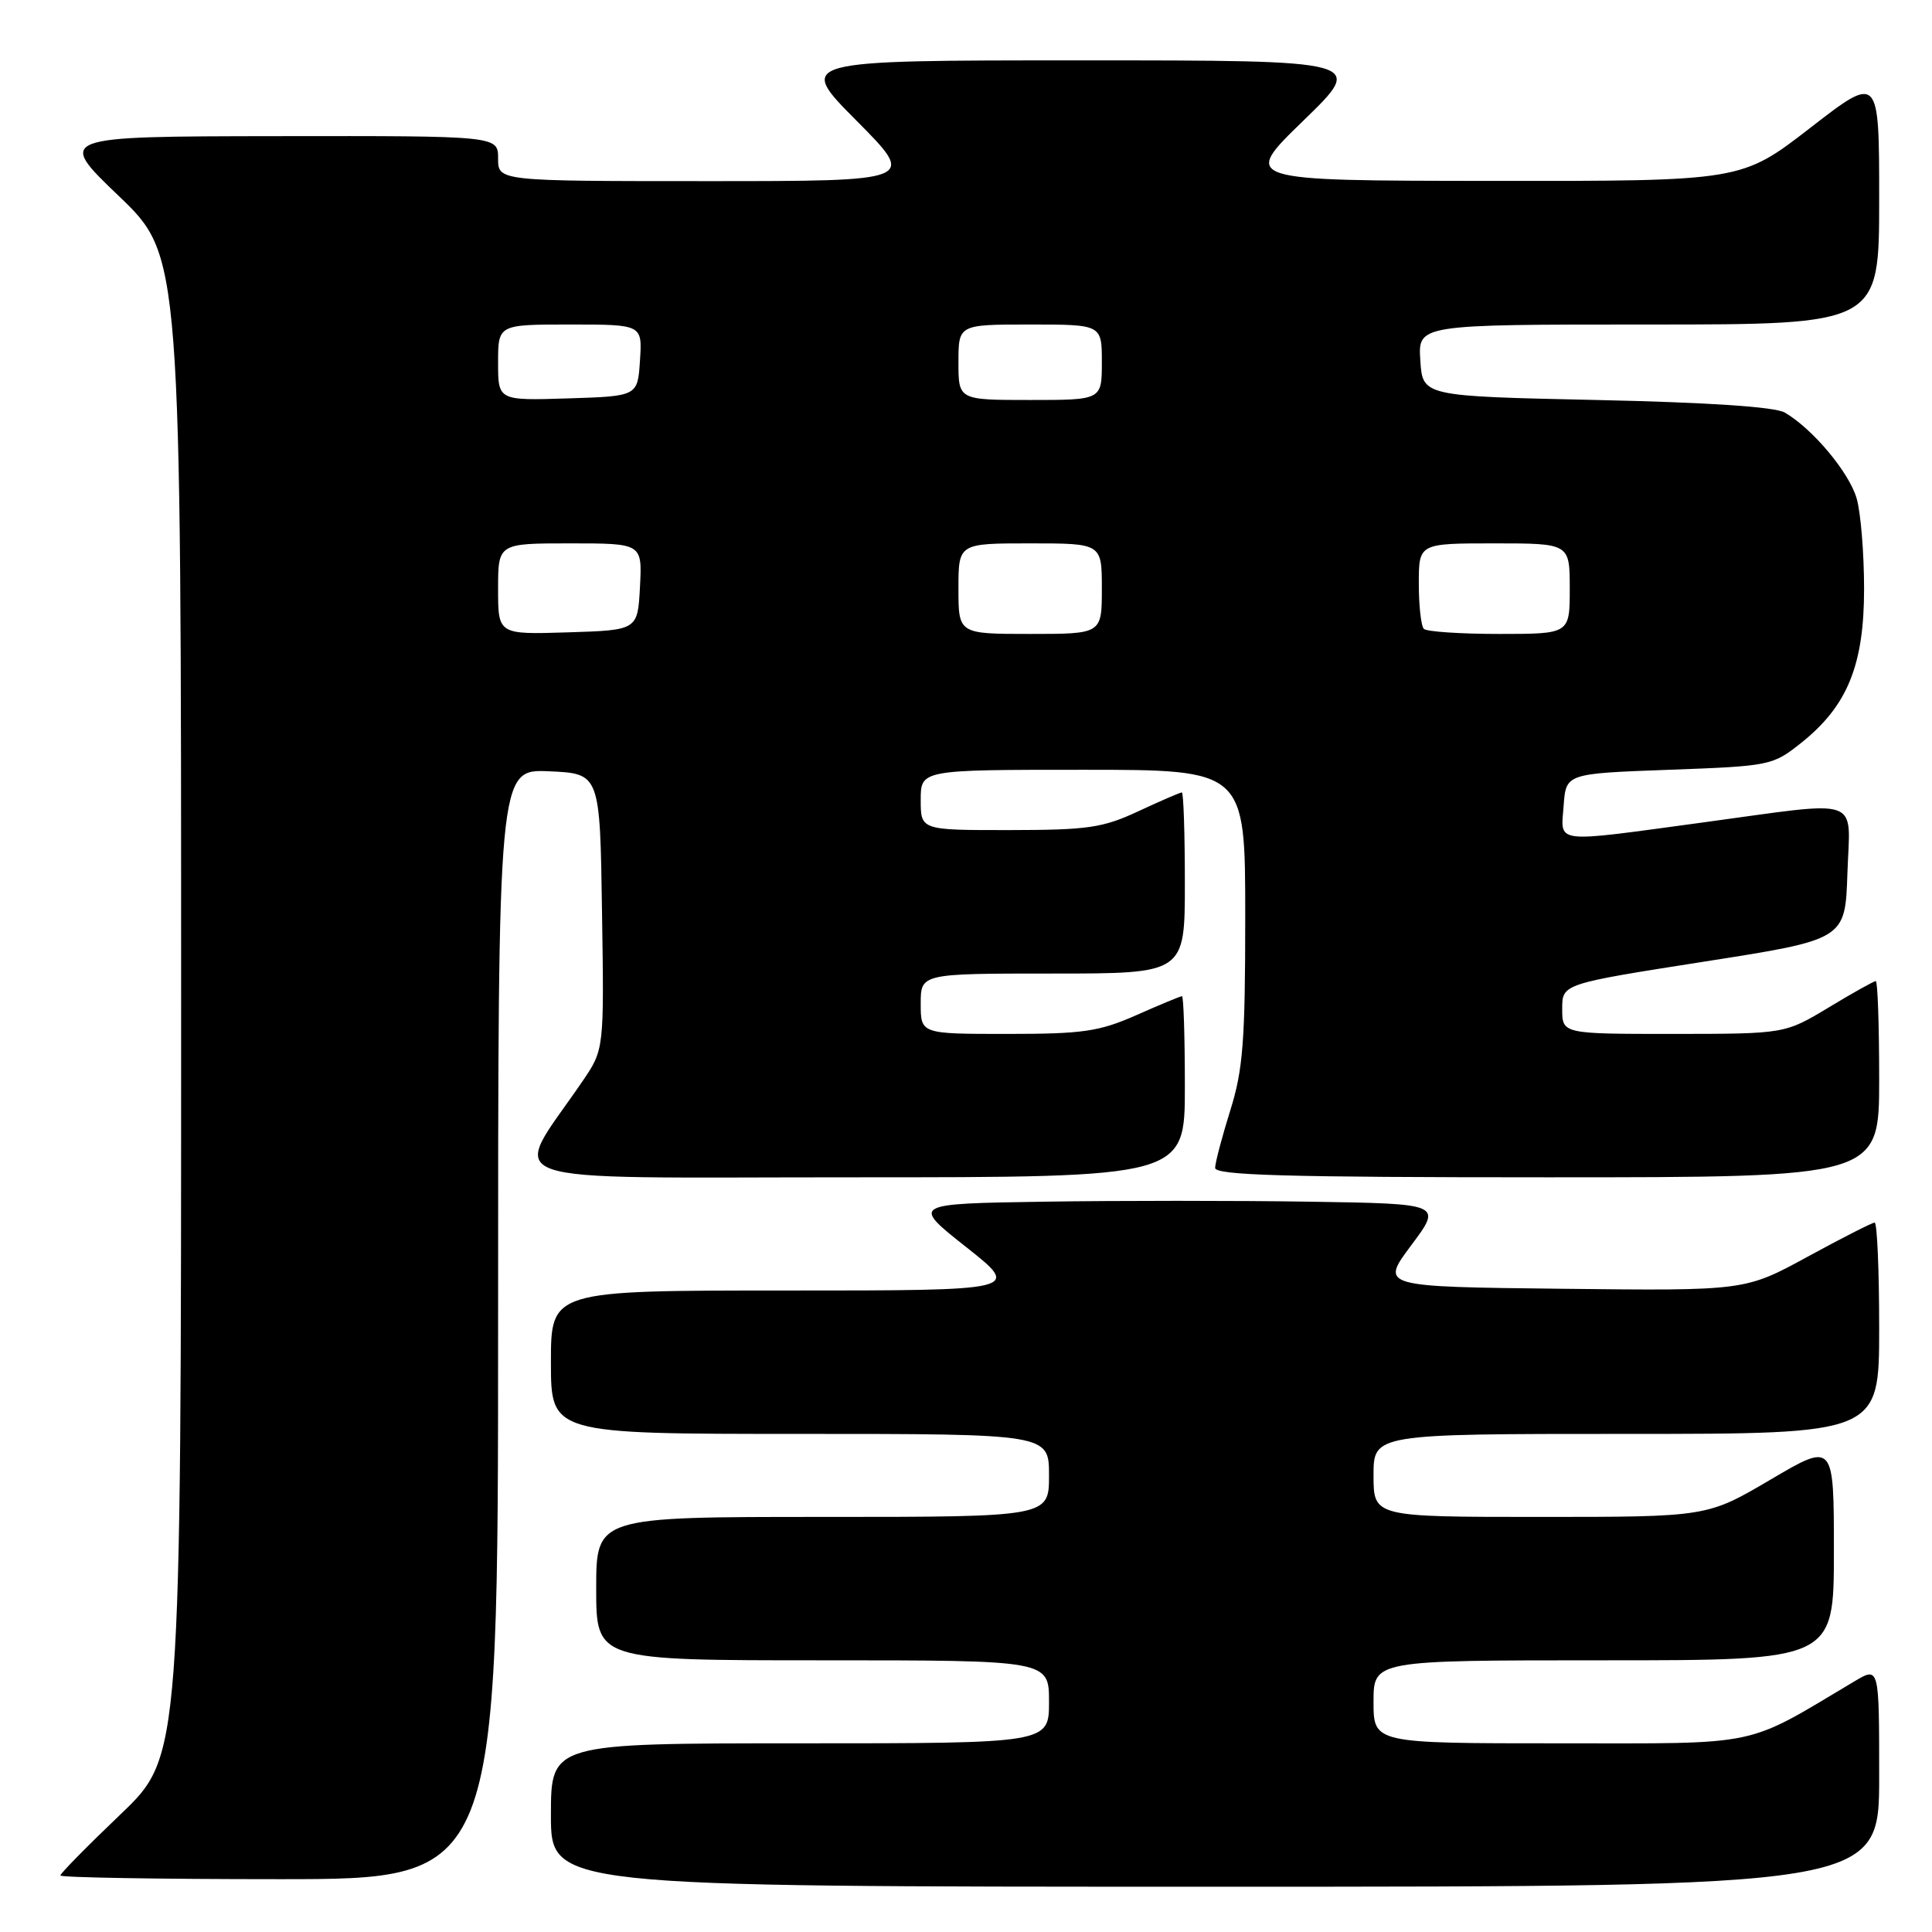 <?xml version="1.0" encoding="UTF-8" standalone="no"?>
<!DOCTYPE svg PUBLIC "-//W3C//DTD SVG 1.1//EN" "http://www.w3.org/Graphics/SVG/1.1/DTD/svg11.dtd" >
<svg xmlns="http://www.w3.org/2000/svg" xmlns:xlink="http://www.w3.org/1999/xlink" version="1.1" viewBox="0 0 256 256">
 <g >
 <path fill="currentColor"
d=" M 249.00 235.42 C 249.00 220.84 249.00 220.84 245.75 222.77 C 230.96 231.58 233.72 231.00 206.63 231.00 C 182.00 231.00 182.00 231.00 182.00 225.50 C 182.00 220.00 182.00 220.00 212.50 220.00 C 243.00 220.00 243.00 220.00 243.00 205.56 C 243.00 191.11 243.00 191.11 234.60 196.06 C 226.20 201.00 226.20 201.00 204.10 201.00 C 182.00 201.00 182.00 201.00 182.00 195.50 C 182.00 190.00 182.00 190.00 215.50 190.00 C 249.00 190.00 249.00 190.00 249.00 176.00 C 249.00 168.30 248.73 162.00 248.40 162.00 C 248.08 162.00 244.08 164.03 239.52 166.52 C 231.23 171.04 231.23 171.04 207.06 170.77 C 182.89 170.50 182.89 170.50 187.00 165.00 C 191.11 159.50 191.11 159.50 173.55 159.23 C 163.90 159.08 148.07 159.08 138.38 159.23 C 120.76 159.50 120.76 159.50 128.03 165.25 C 135.30 171.00 135.30 171.00 104.15 171.00 C 73.00 171.00 73.00 171.00 73.00 180.50 C 73.00 190.00 73.00 190.00 106.00 190.00 C 139.00 190.00 139.00 190.00 139.00 195.50 C 139.00 201.00 139.00 201.00 109.00 201.00 C 79.00 201.00 79.00 201.00 79.00 210.50 C 79.00 220.00 79.00 220.00 109.00 220.00 C 139.00 220.00 139.00 220.00 139.00 225.50 C 139.00 231.00 139.00 231.00 106.00 231.00 C 73.00 231.00 73.00 231.00 73.00 240.50 C 73.00 250.00 73.00 250.00 161.00 250.00 C 249.00 250.00 249.00 250.00 249.00 235.42 Z  M 66.00 175.45 C 66.00 101.91 66.00 101.91 72.75 102.20 C 79.50 102.50 79.50 102.50 79.77 120.79 C 80.05 139.07 80.05 139.07 77.17 143.29 C 67.60 157.32 63.88 156.00 112.99 156.00 C 157.00 156.00 157.00 156.00 157.00 144.00 C 157.00 137.40 156.83 132.00 156.62 132.00 C 156.42 132.00 153.71 133.12 150.60 134.50 C 145.64 136.69 143.53 137.00 133.47 137.00 C 122.00 137.00 122.00 137.00 122.00 133.00 C 122.00 129.00 122.00 129.00 139.50 129.00 C 157.00 129.00 157.00 129.00 157.00 117.00 C 157.00 110.40 156.82 105.00 156.60 105.00 C 156.38 105.00 153.79 106.12 150.85 107.49 C 146.11 109.70 144.16 109.98 133.75 109.99 C 122.00 110.00 122.00 110.00 122.00 106.00 C 122.00 102.00 122.00 102.00 143.50 102.00 C 165.00 102.00 165.00 102.00 165.00 121.41 C 165.00 137.99 164.71 141.75 163.01 147.16 C 161.92 150.65 161.02 154.06 161.01 154.75 C 161.00 155.73 170.46 156.00 205.00 156.00 C 249.00 156.00 249.00 156.00 249.00 143.00 C 249.00 135.85 248.80 130.00 248.55 130.00 C 248.30 130.00 245.49 131.57 242.30 133.50 C 236.50 136.99 236.50 136.99 221.75 137.00 C 207.00 137.00 207.00 137.00 207.00 133.68 C 207.00 130.37 207.00 130.37 225.75 127.43 C 244.50 124.50 244.50 124.50 244.79 115.75 C 245.13 105.36 247.14 106.07 225.50 109.00 C 205.55 111.70 206.82 111.86 207.19 106.75 C 207.50 102.50 207.50 102.50 221.16 102.00 C 234.56 101.51 234.89 101.44 238.66 98.44 C 244.79 93.56 247.00 88.14 247.00 78.03 C 247.00 73.33 246.56 67.94 246.02 66.06 C 245.03 62.60 240.20 56.83 236.50 54.67 C 235.21 53.91 226.36 53.32 211.50 53.00 C 188.50 52.50 188.50 52.50 188.20 47.75 C 187.89 43.00 187.89 43.00 218.45 43.00 C 249.00 43.00 249.00 43.00 249.00 26.44 C 249.00 9.87 249.00 9.87 239.87 16.94 C 230.75 24.00 230.75 24.00 197.62 23.97 C 164.50 23.94 164.50 23.94 172.72 15.97 C 180.94 8.00 180.94 8.00 143.24 8.00 C 105.55 8.00 105.55 8.00 113.50 16.00 C 121.45 24.00 121.45 24.00 93.73 24.00 C 66.00 24.00 66.00 24.00 66.00 21.00 C 66.00 18.00 66.00 18.00 36.75 18.04 C 7.50 18.08 7.50 18.08 15.75 25.98 C 24.00 33.89 24.00 33.89 24.00 133.31 C 24.00 232.73 24.00 232.73 16.00 240.38 C 11.60 244.58 8.00 248.24 8.00 248.51 C 8.00 248.78 21.05 249.00 37.00 249.00 C 66.00 249.00 66.00 249.00 66.00 175.45 Z  M 66.00 78.04 C 66.00 72.00 66.00 72.00 75.55 72.00 C 85.10 72.00 85.10 72.00 84.80 77.75 C 84.50 83.50 84.50 83.50 75.25 83.79 C 66.00 84.08 66.00 84.08 66.00 78.04 Z  M 127.00 78.00 C 127.00 72.00 127.00 72.00 136.50 72.00 C 146.00 72.00 146.00 72.00 146.00 78.00 C 146.00 84.00 146.00 84.00 136.50 84.00 C 127.00 84.00 127.00 84.00 127.00 78.00 Z  M 188.67 83.33 C 188.30 82.97 188.00 80.27 188.00 77.33 C 188.00 72.00 188.00 72.00 198.00 72.00 C 208.00 72.00 208.00 72.00 208.00 78.00 C 208.00 84.00 208.00 84.00 198.67 84.00 C 193.53 84.00 189.03 83.70 188.67 83.33 Z  M 66.00 48.04 C 66.00 43.00 66.00 43.00 75.55 43.00 C 85.11 43.00 85.11 43.00 84.80 47.75 C 84.50 52.50 84.50 52.50 75.25 52.79 C 66.00 53.08 66.00 53.08 66.00 48.04 Z  M 127.00 48.00 C 127.00 43.00 127.00 43.00 136.50 43.00 C 146.00 43.00 146.00 43.00 146.00 48.00 C 146.00 53.00 146.00 53.00 136.50 53.00 C 127.00 53.00 127.00 53.00 127.00 48.00 Z "/>
</g>
</svg>